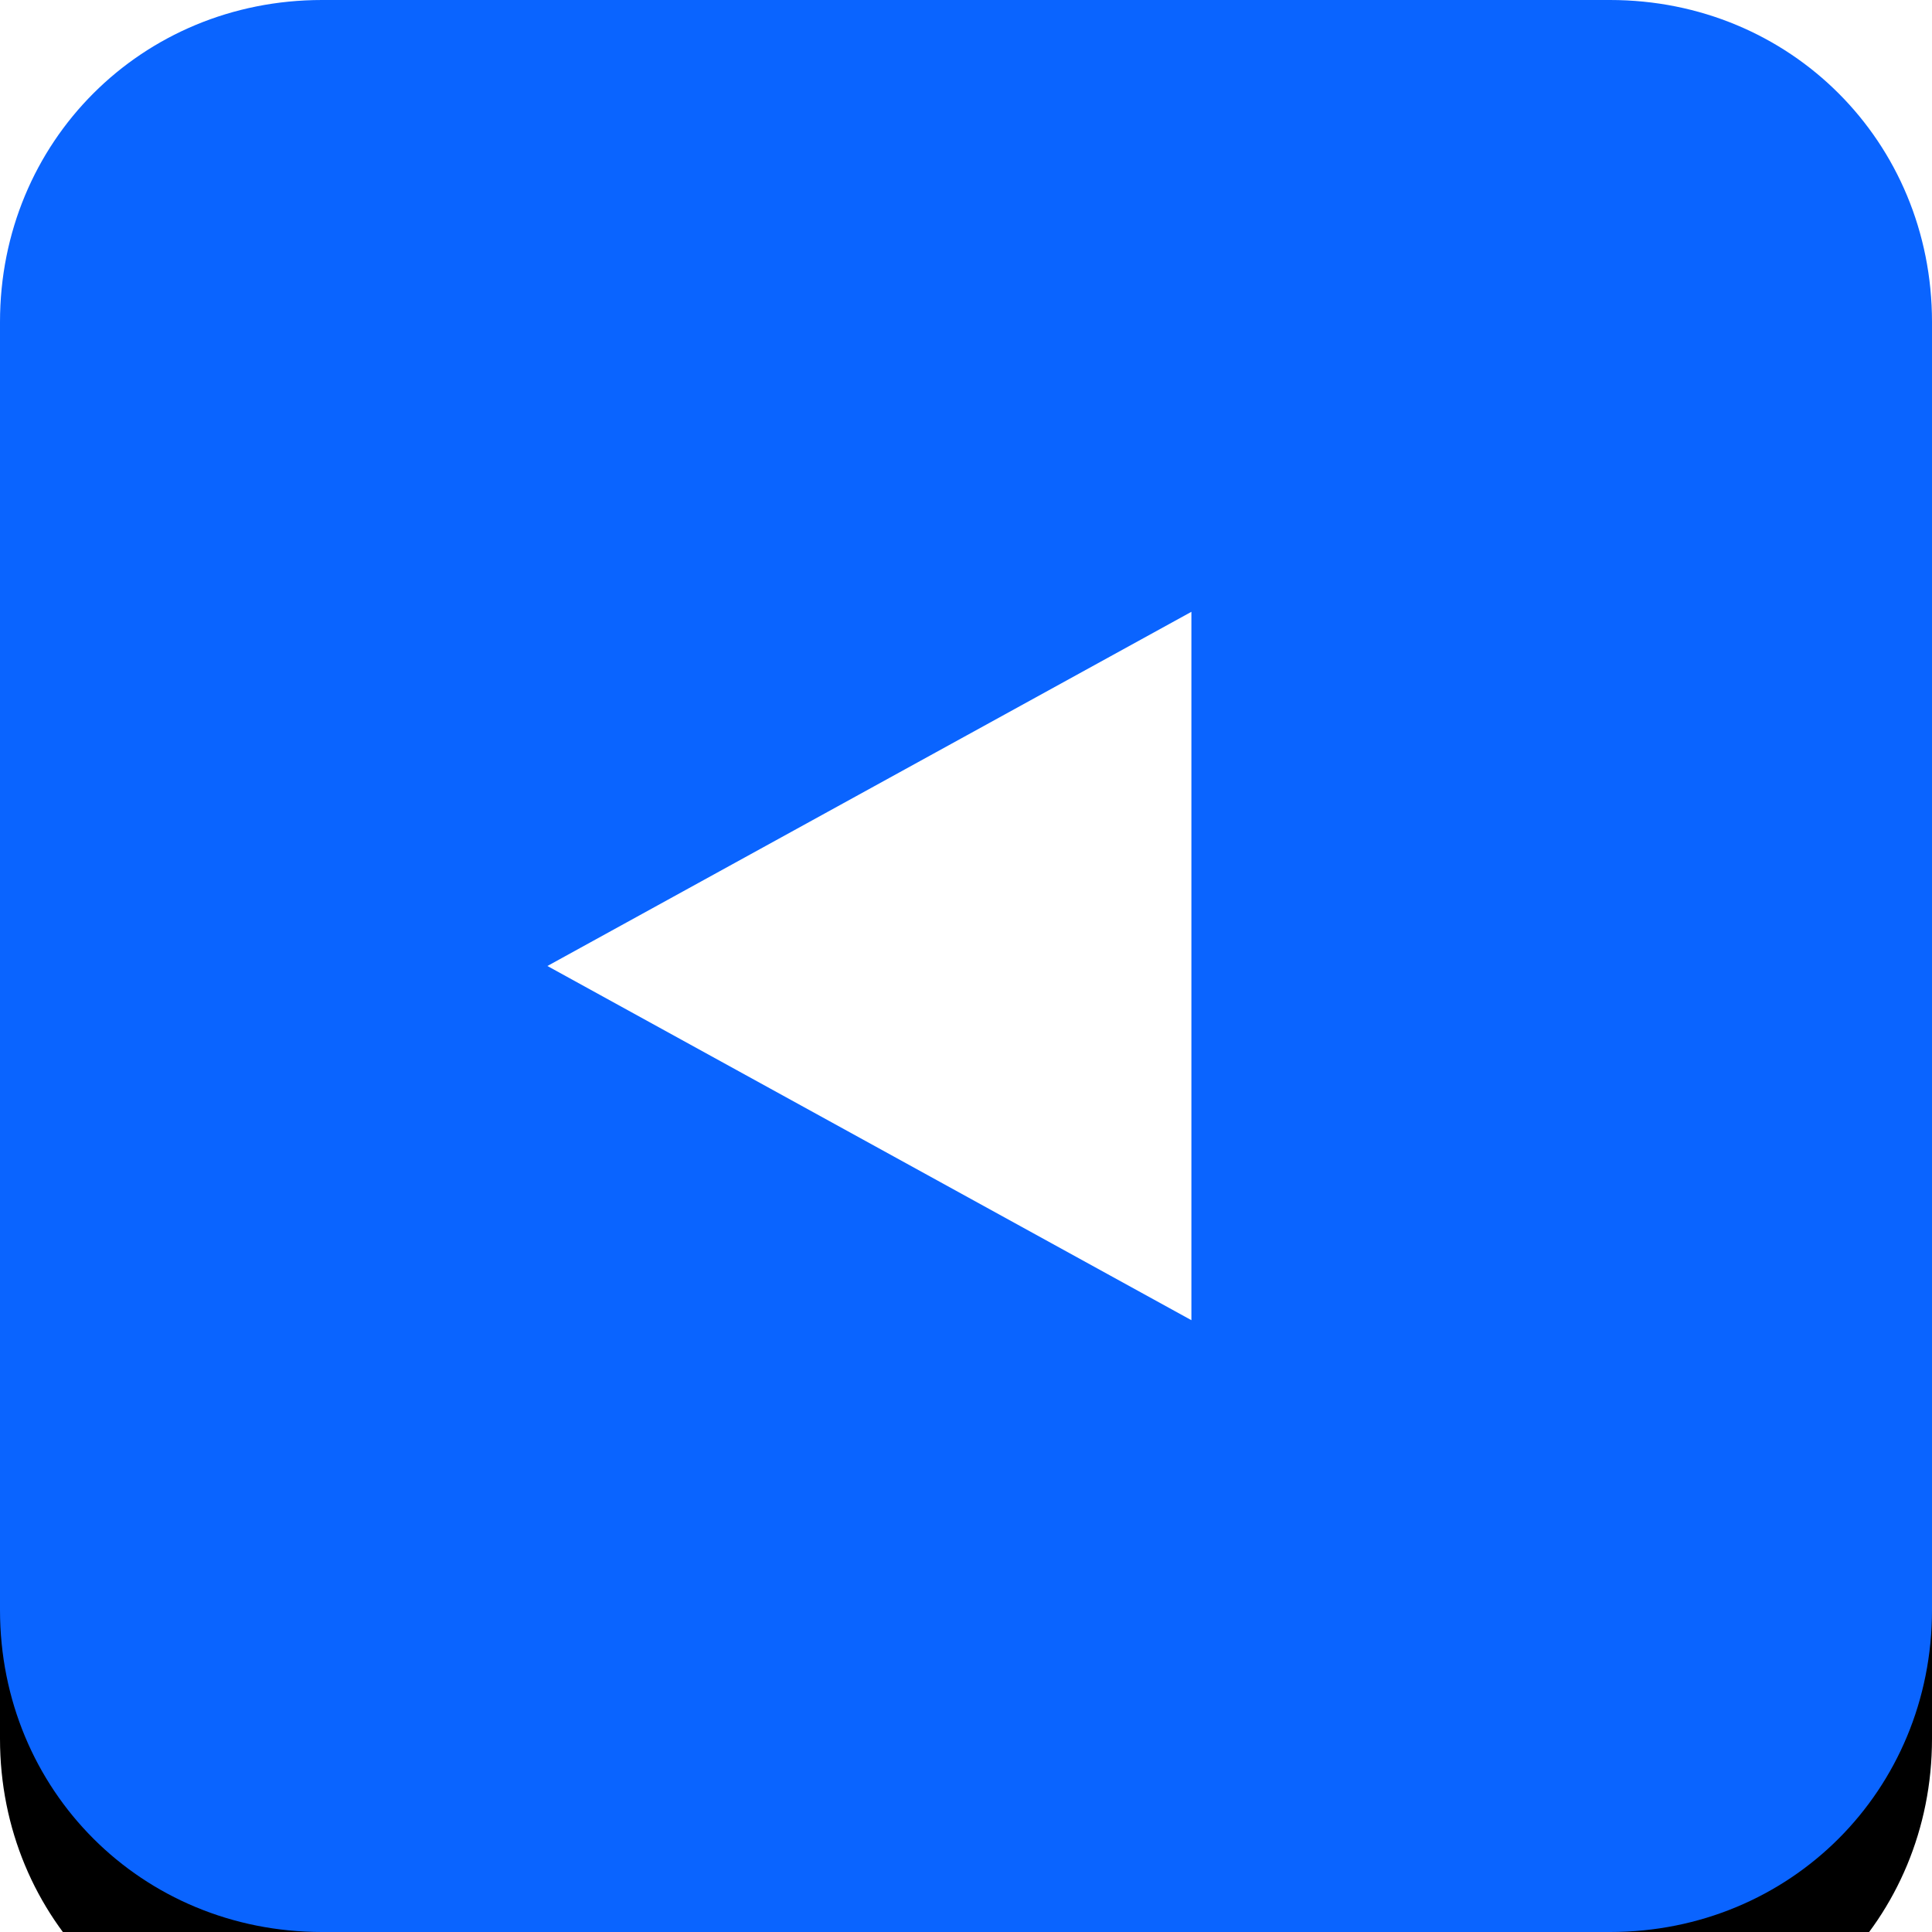 <?xml version="1.0" encoding="utf-8"?>
<!-- Generator: Adobe Illustrator 24.3.0, SVG Export Plug-In . SVG Version: 6.00 Build 0)  -->
<svg version="1.1" id="Layer_1" xmlns="http://www.w3.org/2000/svg" xmlns:xlink="http://www.w3.org/1999/xlink" x="0px" y="0px"
	 viewBox="0 0 30 30" style="enable-background:new 0 0 30 30;" xml:space="preserve">
<style type="text/css">
	.st0{filter:url(#filter-2);}
	.st1{fill-rule:evenodd;clip-rule:evenodd;}
	.st2{fill-rule:evenodd;clip-rule:evenodd;fill:#0A64FF;}
	.st3{fill-rule:evenodd;clip-rule:evenodd;fill:#FFFFFF;}
</style>
<filter  filterUnits="objectBoundingBox" height="226.7%" id="filter-2" width="226.7%" x="-63.3%" y="-56.7%">
	<feOffset  dx="0" dy="2" in="SourceAlpha" result="shadowOffsetOuter1"></feOffset>
	<feGaussianBlur  in="shadowOffsetOuter1" result="shadowBlurOuter1" stdDeviation="6"></feGaussianBlur>
	<feColorMatrix  in="shadowBlurOuter1" type="matrix" values="0 0 0 0 0   0 0 0 0 0   0 0 0 0 0  0 0 0 0.15 0"></feColorMatrix>
</filter>
<desc>Created with Sketch.</desc>
<g id="TABLET---SMALLEST">
	<g id="TABLET---SMALLEST---HOME---1" transform="translate(-18, -341)">
		<g id="SCROLL-ARROWS" transform="translate(30, 351)">
			<g id="PREVIOUS-ARROW">
				<g id="Rectangle">
					<g class="st0">
						<path id="path-1_2_" class="st1" d="M-7-10h20c2.8,0,5,2.2,5,5v20c0,2.8-2.2,5-5,5H-7c-2.8,0-5-2.2-5-5V-5
							C-12-7.8-9.8-10-7-10z"/>
					</g>
					<g>
						<path id="path-1_1_" class="st2" d="M-7-10h20c2.8,0,5,2.2,5,5v20c0,2.8-2.2,5-5,5H-7c-2.8,0-5-2.2-5-5V-5
							C-12-7.8-9.8-10-7-10z"/>
					</g>
				</g>
				<polygon id="Triangle" class="st3" points="-3.5,5 6.5,-0.5 6.5,10.5 				"/>
			</g>
		</g>
	</g>
</g>
</svg>
